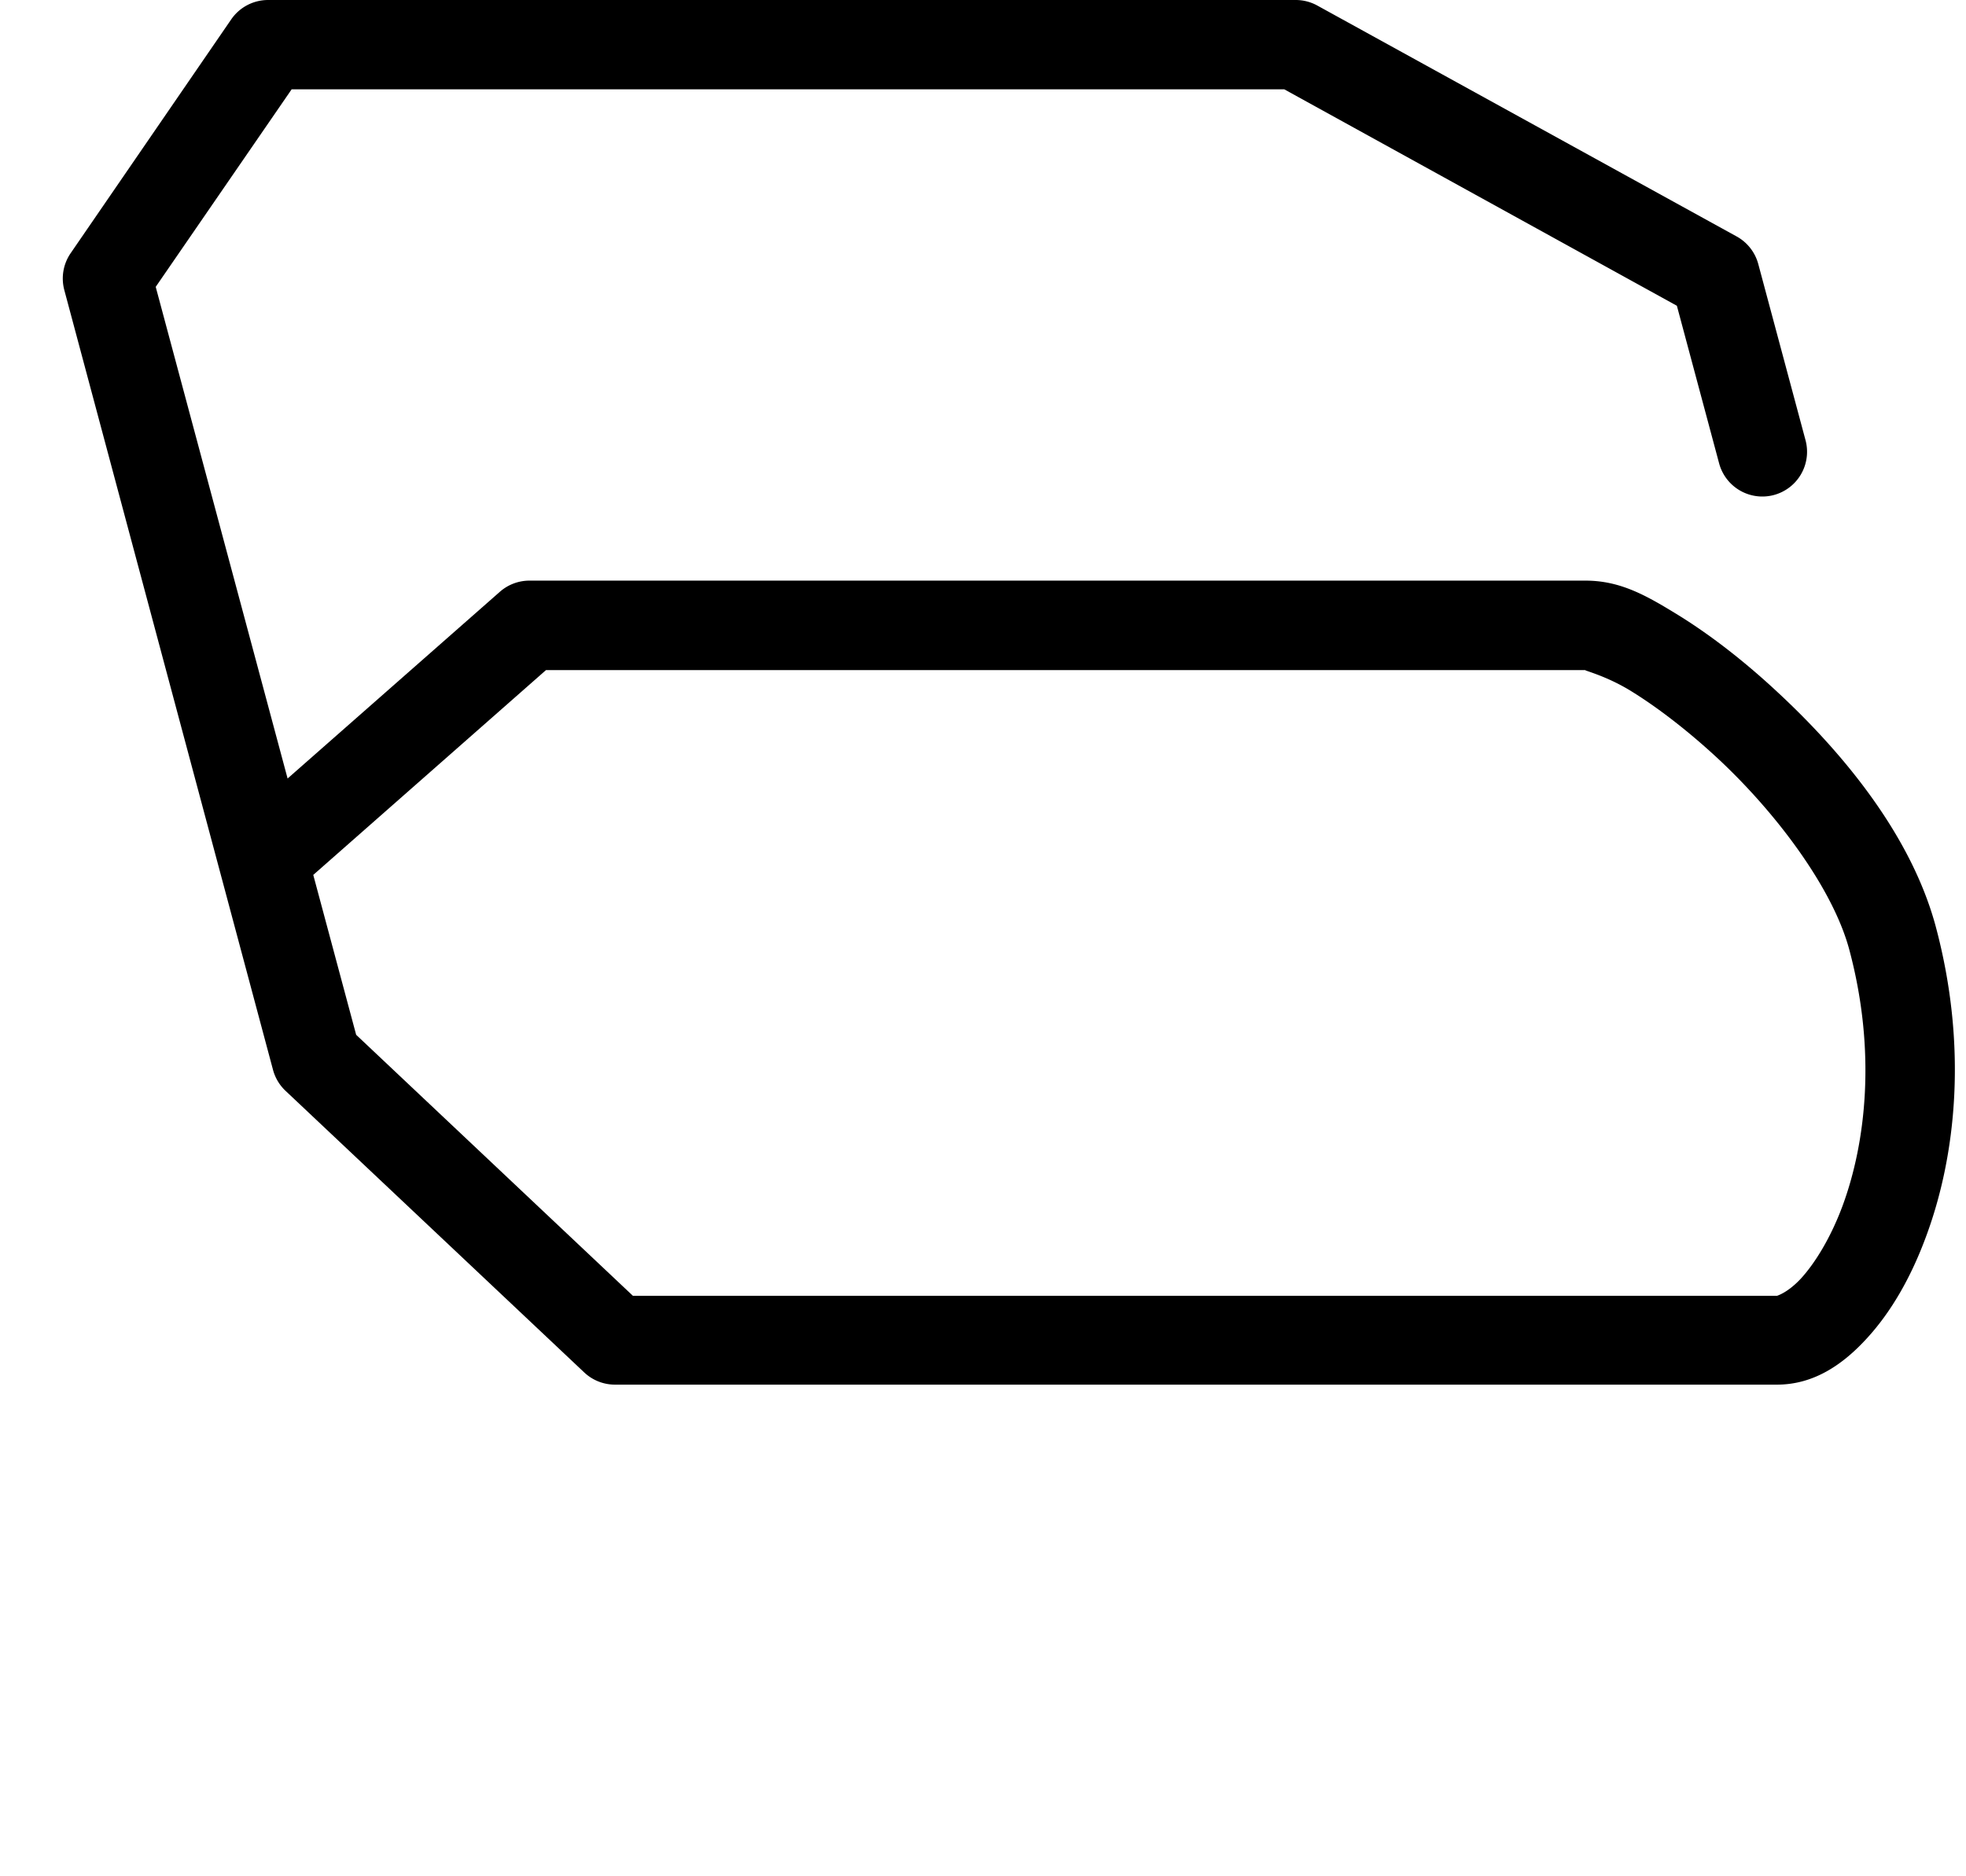 <?xml version="1.0" encoding="UTF-8" standalone="no"?>
<!-- Created with Inkscape (http://www.inkscape.org/) -->

<svg
   width="44"
   height="42"
   viewBox="0 0 11.642 11.113"
   version="1.1"
   id="svg5"
   sodipodi:docname="6.svg"
   inkscape:version="1.1.1 (3bf5ae0d25, 2021-09-20)"
   xmlns:inkscape="http://www.inkscape.org/namespaces/inkscape"
   xmlns:sodipodi="http://sodipodi.sourceforge.net/DTD/sodipodi-0.dtd"
   xmlns="http://www.w3.org/2000/svg"
   xmlns:svg="http://www.w3.org/2000/svg">
  <sodipodi:namedview
     id="namedview7"
     pagecolor="#ffffff"
     bordercolor="#666666"
     borderopacity="1.0"
     inkscape:pageshadow="2"
     inkscape:pageopacity="0.0"
     inkscape:pagecheckerboard="0"
     inkscape:document-units="mm"
     showgrid="false"
     units="px"
     width="24px"
     showguides="true"
     inkscape:guide-bbox="true"
     inkscape:zoom="16"
     inkscape:cx="25.15625"
     inkscape:cy="12.65625"
     inkscape:window-width="1889"
     inkscape:window-height="1058"
     inkscape:window-x="31"
     inkscape:window-y="0"
     inkscape:window-maximized="1"
     inkscape:current-layer="layer1">
    <sodipodi:guide
       position="0.265,10.848"
       orientation="0,1"
       id="guide900"
       inkscape:label=""
       inkscape:locked="false"
       inkscape:color="rgb(0,0,255)" />
    <sodipodi:guide
       position="0,8.996"
       orientation="0,1"
       id="guide902"
       inkscape:label=""
       inkscape:locked="false"
       inkscape:color="rgb(0,0,255)" />
    <sodipodi:guide
       position="11.573,12.352"
       orientation="0,-1"
       id="guide904" />
    <sodipodi:guide
       position="0.265,10.848"
       orientation="0.966,0.259"
       id="guide906"
       inkscape:label=""
       inkscape:locked="false"
       inkscape:color="rgb(0,0,255)" />
    <sodipodi:guide
       position="3.704,16.669"
       orientation="0.707,0.707"
       id="guide908"
       inkscape:label=""
       inkscape:locked="false"
       inkscape:color="rgb(0,0,255)" />
    <sodipodi:guide
       position="8.467,10.848"
       orientation="0.966,0.259"
       id="guide1534"
       inkscape:label=""
       inkscape:locked="false"
       inkscape:color="rgb(0,0,255)" />
    <sodipodi:guide
       position="1.588,10.848"
       orientation="0.966,0.259"
       id="guide3052"
       inkscape:label=""
       inkscape:locked="false"
       inkscape:color="rgb(0,0,255)" />
    <sodipodi:guide
       position="9.79,10.848"
       orientation="0.966,0.259"
       id="guide3260"
       inkscape:label=""
       inkscape:locked="false"
       inkscape:color="rgb(0,0,255)" />
    <sodipodi:guide
       position="10.054,10.848"
       orientation="0.966,0.259"
       id="guide3490"
       inkscape:label=""
       inkscape:locked="false"
       inkscape:color="rgb(0,0,255)" />
    <sodipodi:guide
       position="12.7,3.175"
       orientation="0.966,0.259"
       id="guide4438"
       inkscape:label=""
       inkscape:locked="false"
       inkscape:color="rgb(0,0,255)" />
    <sodipodi:guide
       position="5.027,10.848"
       orientation="0.966,0.259"
       id="guide6657"
       inkscape:label=""
       inkscape:locked="false"
       inkscape:color="rgb(0,0,255)" />
    <sodipodi:guide
       position="5.556,10.848"
       orientation="0.966,0.259"
       id="guide6751"
       inkscape:label=""
       inkscape:locked="false"
       inkscape:color="rgb(0,0,255)" />
    <sodipodi:guide
       position="13.494,10.848"
       orientation="0.966,0.259"
       id="guide8066"
       inkscape:label=""
       inkscape:locked="false"
       inkscape:color="rgb(0,0,255)" />
    <sodipodi:guide
       position="0,1.852"
       orientation="0,1"
       id="guide10712"
       inkscape:label=""
       inkscape:locked="false"
       inkscape:color="rgb(0,0,255)" />
    <sodipodi:guide
       position="3.099,7.144"
       orientation="0,1"
       id="guide11902"
       inkscape:label=""
       inkscape:locked="false"
       inkscape:color="rgb(0,0,255)" />
    <sodipodi:guide
       position="10.319,10.848"
       orientation="0.966,0.259"
       id="guide12888"
       inkscape:label=""
       inkscape:locked="false"
       inkscape:color="rgb(0,0,255)" />
    <sodipodi:guide
       position="15.875,10.848"
       orientation="0.966,0.259"
       id="guide18920"
       inkscape:label=""
       inkscape:locked="false"
       inkscape:color="rgb(0,0,255)" />
    <sodipodi:guide
       position="6.085,10.848"
       orientation="0.966,0.259"
       id="guide20231"
       inkscape:label=""
       inkscape:locked="false"
       inkscape:color="rgb(0,0,255)" />
    <sodipodi:guide
       position="0,7.408"
       orientation="0,1"
       id="guide21176"
       inkscape:label=""
       inkscape:locked="false"
       inkscape:color="rgb(0,0,255)" />
    <sodipodi:guide
       position="11.642,10.848"
       orientation="0.966,0.259"
       id="guide21230"
       inkscape:label=""
       inkscape:locked="false"
       inkscape:color="rgb(0,0,255)" />
    <sodipodi:guide
       position="9.525,1.852"
       orientation="0.966,0.259"
       id="guide21635"
       inkscape:label=""
       inkscape:locked="false"
       inkscape:color="rgb(0,0,255)" />
    <sodipodi:guide
       position="7.408,5.821"
       orientation="0,1"
       id="guide22865"
       inkscape:label=""
       inkscape:locked="false"
       inkscape:color="rgb(0,0,255)" />
    <sodipodi:guide
       position="4.326,7.938"
       orientation="0,1"
       id="guide23734"
       inkscape:label=""
       inkscape:locked="false"
       inkscape:color="rgb(0,0,255)" />
    <sodipodi:guide
       position="0,5.556"
       orientation="0,1"
       id="guide25436"
       inkscape:label=""
       inkscape:locked="false"
       inkscape:color="rgb(0,0,255)" />
    <sodipodi:guide
       position="3.225,10.319"
       orientation="0,1"
       id="guide26746"
       inkscape:label=""
       inkscape:locked="false"
       inkscape:color="rgb(0,0,255)" />
    <sodipodi:guide
       position="6.615,10.848"
       orientation="0.966,0.259"
       id="guide928"
       inkscape:label=""
       inkscape:locked="false"
       inkscape:color="rgb(0,0,255)" />
    <sodipodi:guide
       position="0,3.175"
       orientation="0,1"
       id="guide930"
       inkscape:label=""
       inkscape:locked="false"
       inkscape:color="rgb(0,0,255)" />
    <sodipodi:guide
       position="1.687,1.058"
       orientation="0,1"
       id="guide971"
       inkscape:label=""
       inkscape:locked="false"
       inkscape:color="rgb(0,0,255)" />
    <sodipodi:guide
       position="2.204,2.117"
       orientation="0,1"
       id="guide1053"
       inkscape:label=""
       inkscape:locked="false"
       inkscape:color="rgb(0,0,255)" />
    <sodipodi:guide
       position="3.44,10.848"
       orientation="0.966,0.259"
       id="guide3697"
       inkscape:label=""
       inkscape:locked="false"
       inkscape:color="rgb(0,0,255)" />
    <sodipodi:guide
       position="2.646,6.879"
       orientation="0,1"
       id="guide5457"
       inkscape:label=""
       inkscape:locked="false"
       inkscape:color="rgb(0,0,255)" />
    <sodipodi:guide
       position="7.673,10.848"
       orientation="0.966,0.259"
       id="guide11619"
       inkscape:label=""
       inkscape:locked="false"
       inkscape:color="rgb(0,0,255)" />
  </sodipodi:namedview>
  <defs
     id="defs2" />
  <g
     inkscape:label="Layer 1"
     inkscape:groupmode="layer"
     id="layer1">
    <path
       style="color:#000000;fill:#000000;stroke-linecap:round;stroke-linejoin:round;-inkscape-stroke:none"
       d="m 1.588,0 a 0.265,0.265 0 0 0 -0.219,0.115 L 0.418,1.5 A 0.265,0.265 0 0 0 0.381,1.719 L 1.617,6.338 a 0.265,0.265 0 0 0 0.074,0.123 l 1.771,1.67 a 0.265,0.265 0 0 0 0.18,0.07 h 6.881 c 0.218,0 0.39,-0.119 0.531,-0.273 C 11.196,7.774 11.314,7.571 11.404,7.328 11.585,6.843 11.652,6.195 11.463,5.488 11.321,4.96 10.932,4.477 10.531,4.104 10.331,3.917 10.126,3.759 9.938,3.643 9.749,3.527 9.596,3.439 9.389,3.439 H 3.133 A 0.265,0.265 0 0 0 2.959,3.506 L 1.703,4.611 0.922,1.699 1.727,0.529 H 7.605 L 9.93,1.811 10.18,2.744 a 0.265,0.265 0 0 0 0.324,0.188 0.265,0.265 0 0 0 0.188,-0.324 L 10.412,1.564 A 0.265,0.265 0 0 0 10.283,1.4 L 7.801,0.033 A 0.265,0.265 0 0 0 7.674,0 Z m 1.645,3.969 h 6.156 c -0.018,0 0.121,0.032 0.271,0.125 0.151,0.093 0.332,0.231 0.51,0.396 0.355,0.33 0.685,0.776 0.781,1.135 0.16,0.598 0.1,1.14 -0.041,1.52 -0.071,0.19 -0.163,0.337 -0.244,0.426 -0.082,0.089 -0.146,0.104 -0.143,0.104 H 3.748 L 2.109,6.129 1.855,5.182 Z"
       id="path18325" />
  </g>
</svg>

